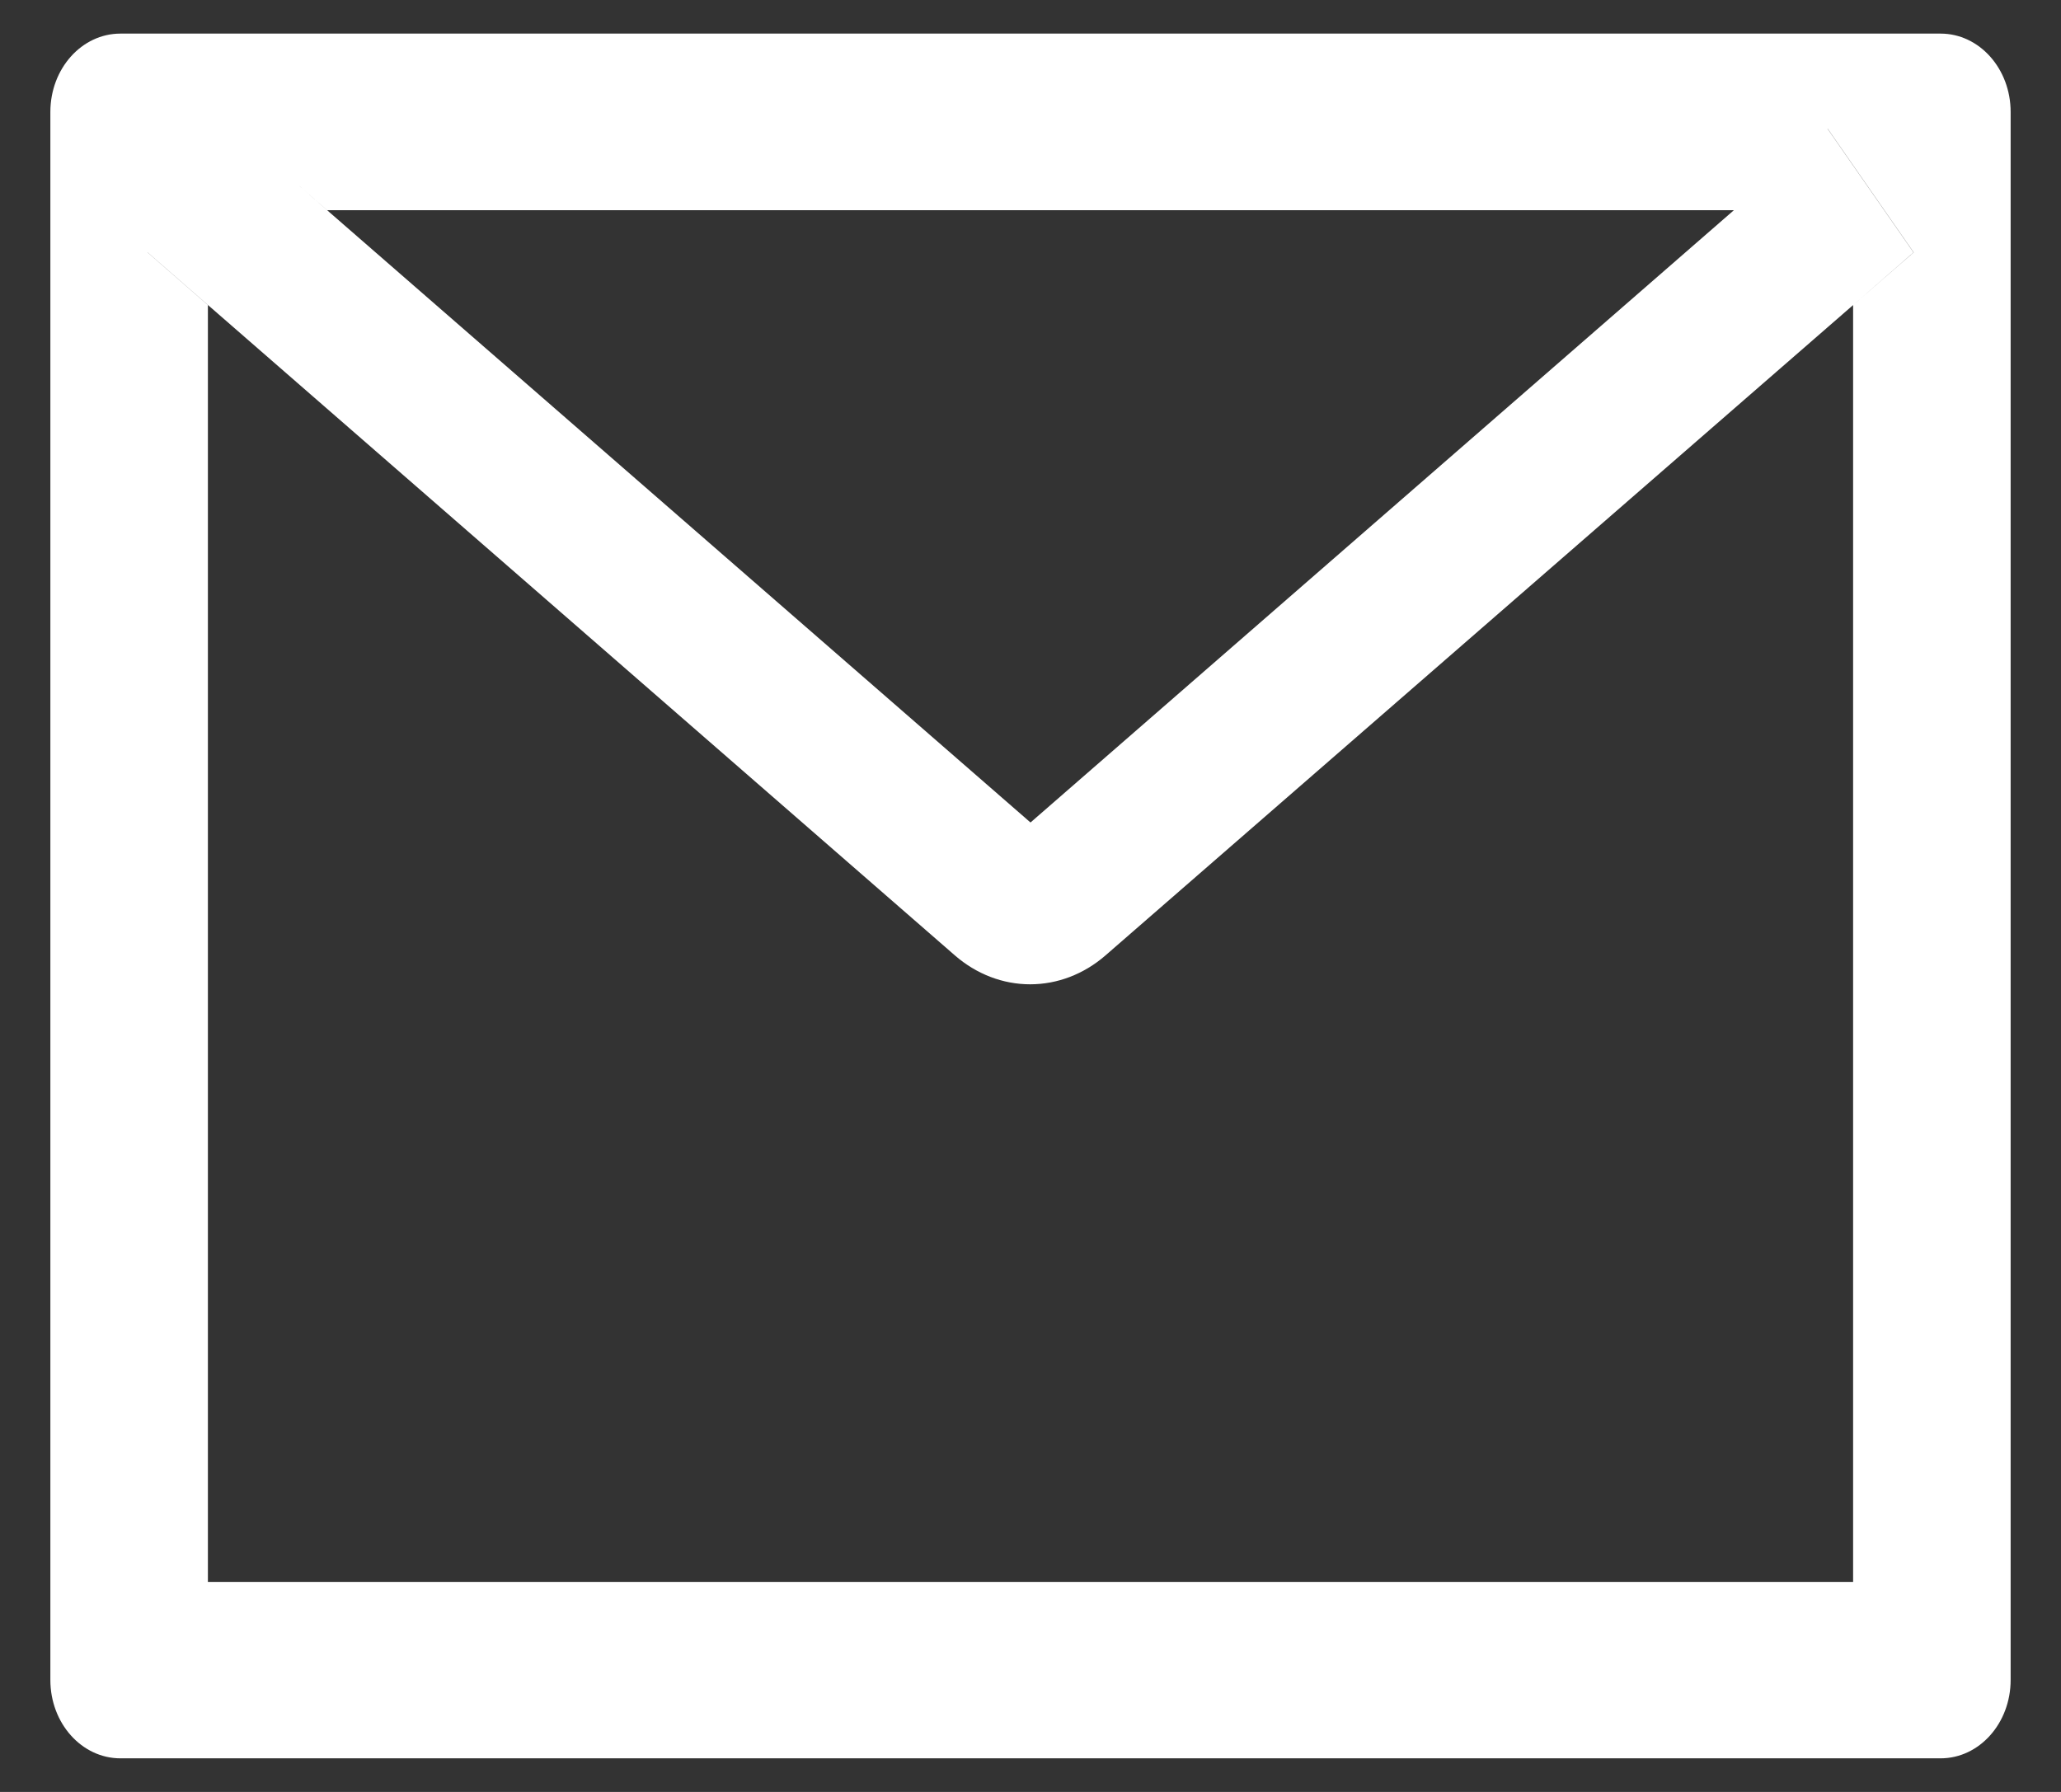 <svg width="23" height="20" viewBox="0 0 23 20" fill="none" xmlns="http://www.w3.org/2000/svg">
<rect x="0" y="0" width="23" height="20" fill="#333333" stroke="none"/>
<path d="M21.656 0.375H1.344C0.912 0.375 0.562 0.766 0.562 1.25V18.75C0.562 19.234 0.912 19.625 1.344 19.625H21.656C22.088 19.625 22.438 19.234 22.438 18.75V1.25C22.438 0.766 22.088 0.375 21.656 0.375ZM20.68 3.405V17.656H2.32V3.405L1.646 2.817L2.606 1.436L3.651 2.346H19.352L20.396 1.436L21.356 2.817L20.68 3.405ZM19.352 2.344L11.5 9.18L3.648 2.344L2.604 1.433L1.644 2.814L2.318 3.402L10.658 10.665C10.898 10.873 11.193 10.986 11.496 10.986C11.8 10.986 12.095 10.873 12.335 10.665L20.68 3.405L21.354 2.817L20.394 1.436L19.352 2.344Z" fill="white"/>
</svg>
